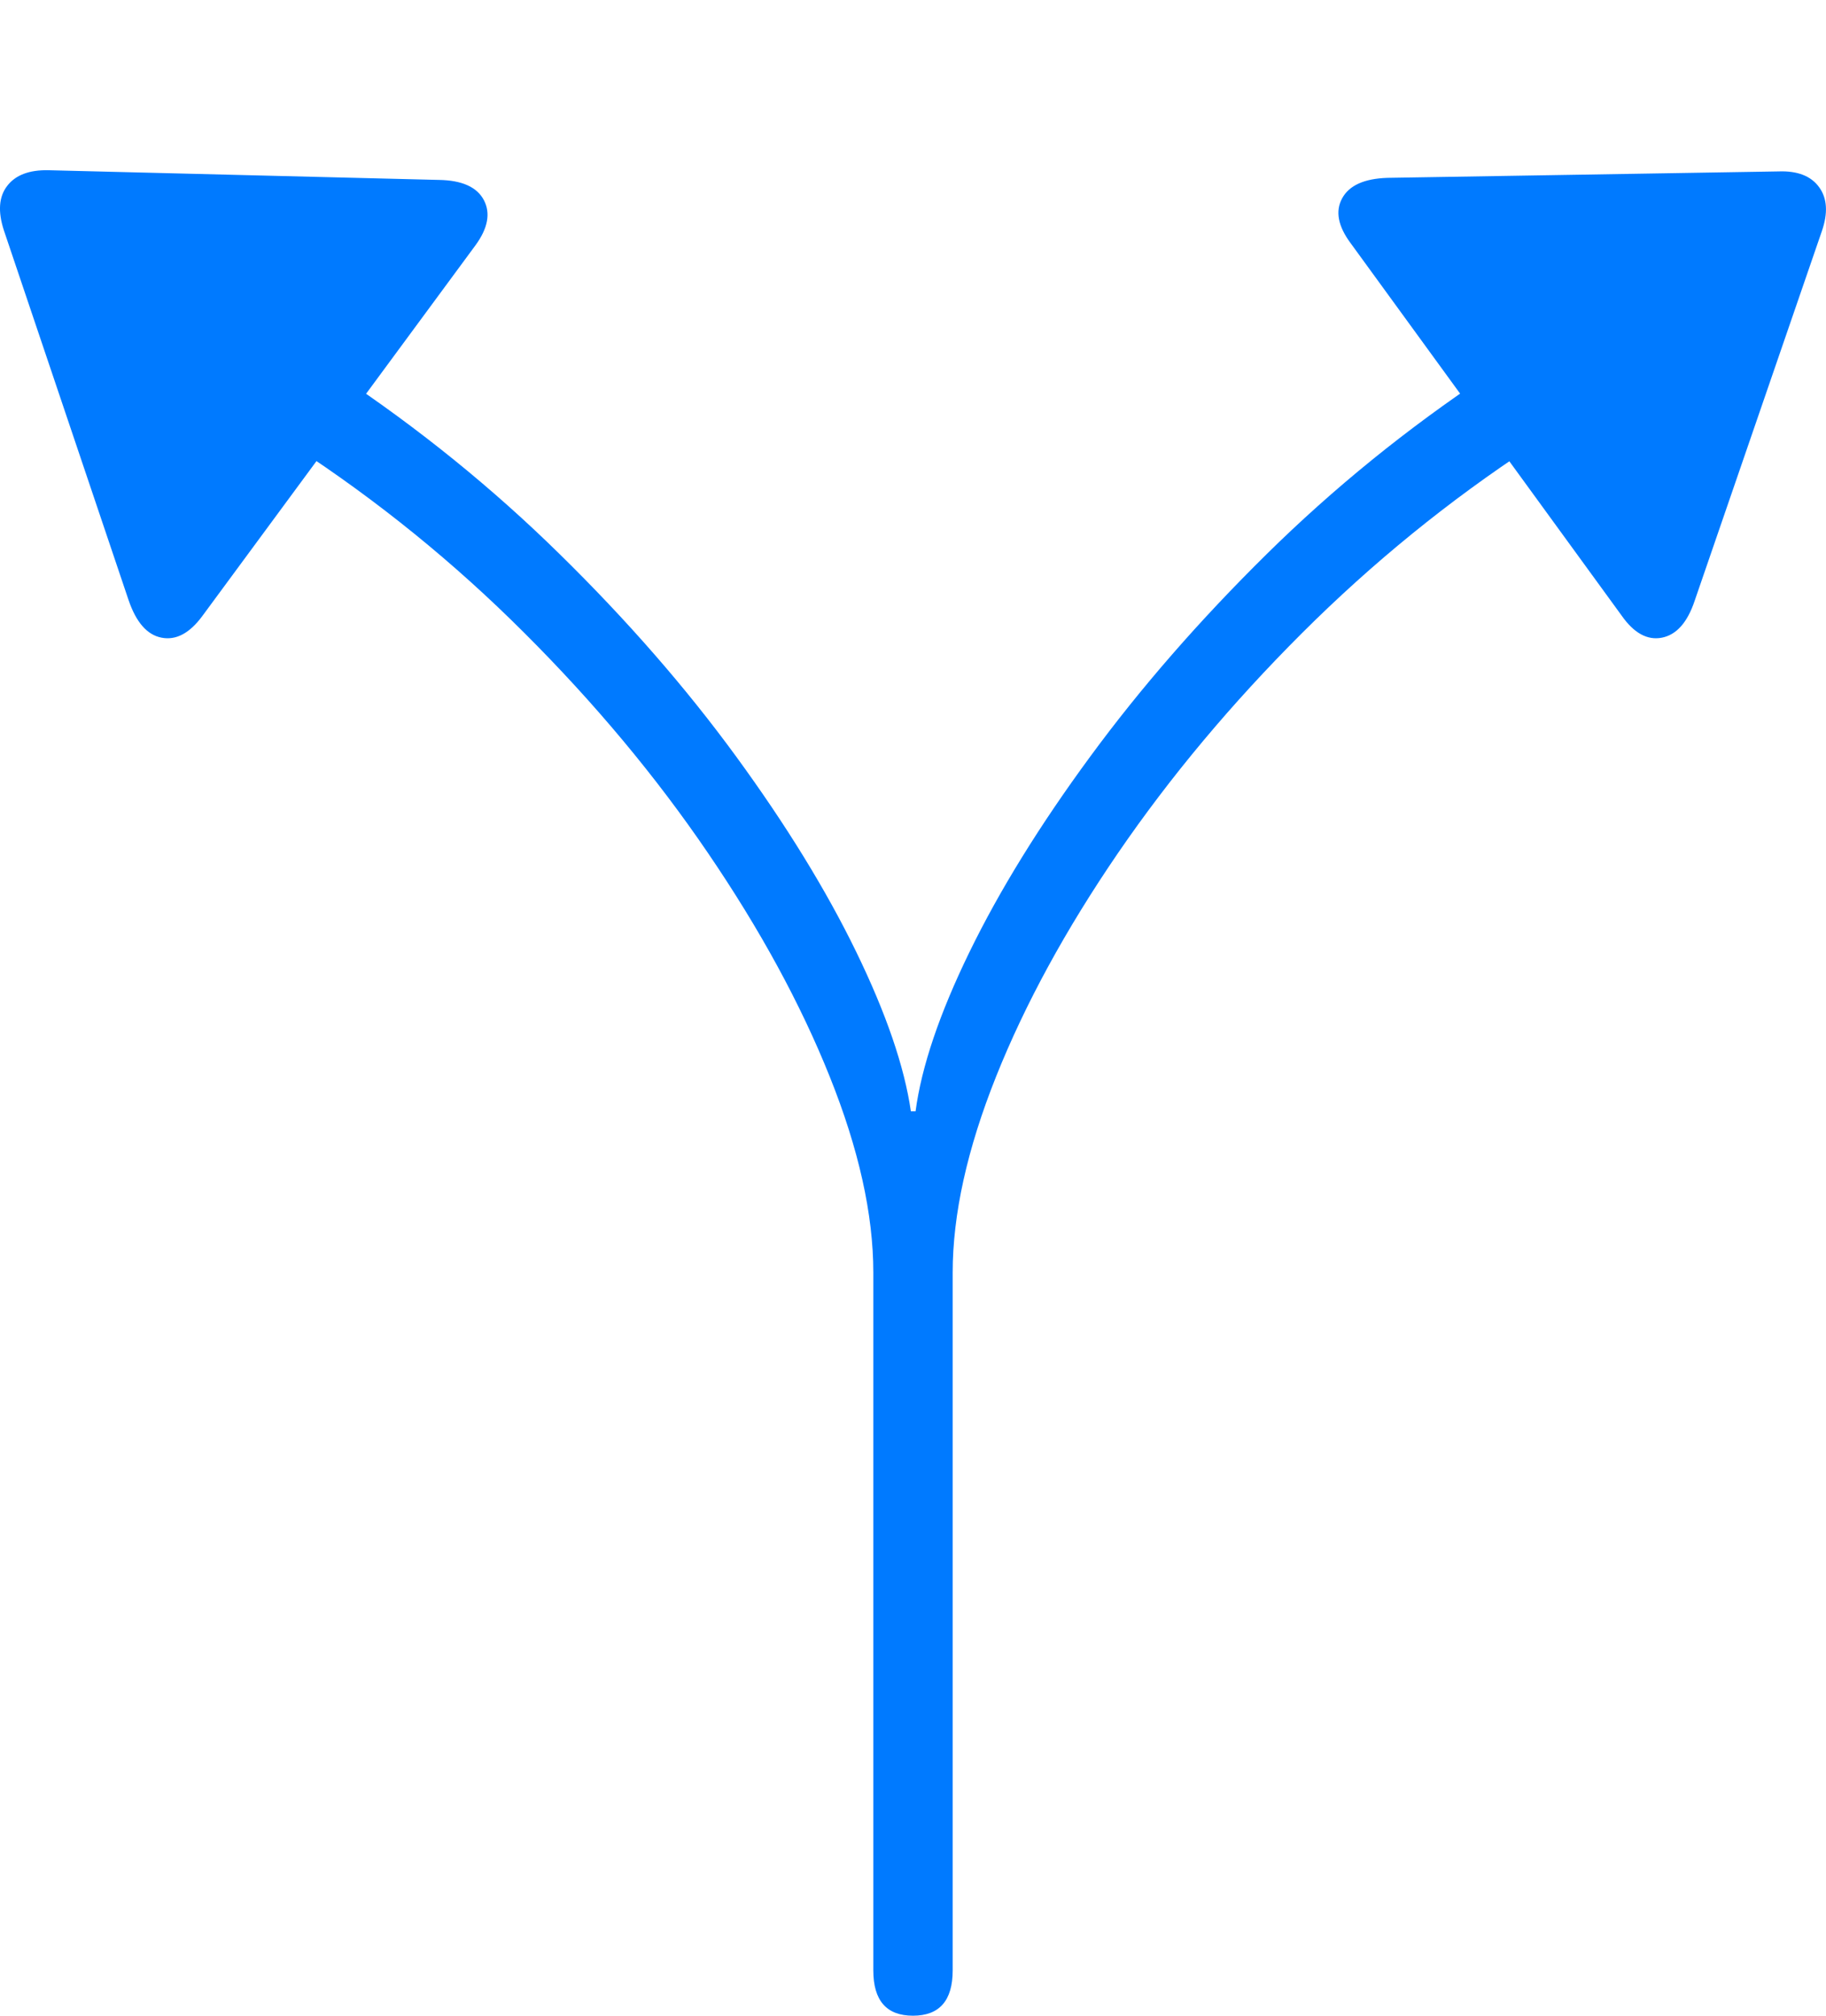 <?xml version="1.0" encoding="UTF-8"?>
<!--Generator: Apple Native CoreSVG 175-->
<!DOCTYPE svg
PUBLIC "-//W3C//DTD SVG 1.1//EN"
       "http://www.w3.org/Graphics/SVG/1.1/DTD/svg11.dtd">
<svg version="1.1" xmlns="http://www.w3.org/2000/svg" xmlns:xlink="http://www.w3.org/1999/xlink" width="16.773" height="18.508">
 <g>
  <rect height="18.508" opacity="0" width="16.773" x="0" y="0"/>
  <path d="M8.386 18.508Q8.751 18.508 8.751 18.092L8.751 11.685Q8.751 10.883 9.15 9.884Q9.55 8.884 10.27 7.832Q10.991 6.78 11.96 5.813Q12.93 4.845 14.067 4.1L14.743 3.663Q14.973 3.511 14.973 3.295Q14.973 3.14 14.87 3.037Q14.767 2.934 14.6 2.934Q14.43 2.934 14.273 3.038L13.664 3.443Q12.557 4.179 11.633 5.09Q10.709 6.001 10.015 6.946Q9.32 7.891 8.906 8.74Q8.492 9.589 8.41 10.204L8.367 10.204Q8.278 9.589 7.865 8.74Q7.452 7.891 6.761 6.945Q6.069 5.998 5.142 5.089Q4.216 4.179 3.109 3.443L2.5 3.038Q2.34 2.934 2.177 2.934Q2.01 2.934 1.908 3.036Q1.807 3.138 1.807 3.292Q1.807 3.511 2.03 3.663L2.706 4.1Q3.85 4.845 4.818 5.813Q5.787 6.78 6.503 7.832Q7.22 8.884 7.621 9.884Q8.022 10.883 8.022 11.685L8.022 18.092Q8.022 18.508 8.386 18.508ZM1.858 5.657L4.367 2.253Q4.539 2.018 4.445 1.838Q4.35 1.657 4.031 1.652L0.443 1.563Q0.18 1.558 0.066 1.707Q-0.049 1.856 0.036 2.116L1.18 5.507Q1.285 5.817 1.484 5.855Q1.683 5.894 1.858 5.657ZM14.897 5.654Q15.066 5.894 15.266 5.855Q15.467 5.815 15.567 5.515L16.734 2.125Q16.822 1.873 16.71 1.719Q16.598 1.564 16.336 1.574L12.745 1.633Q12.426 1.643 12.329 1.82Q12.231 1.998 12.408 2.235Z" fill="#007aff"/>
 </g>
</svg>

